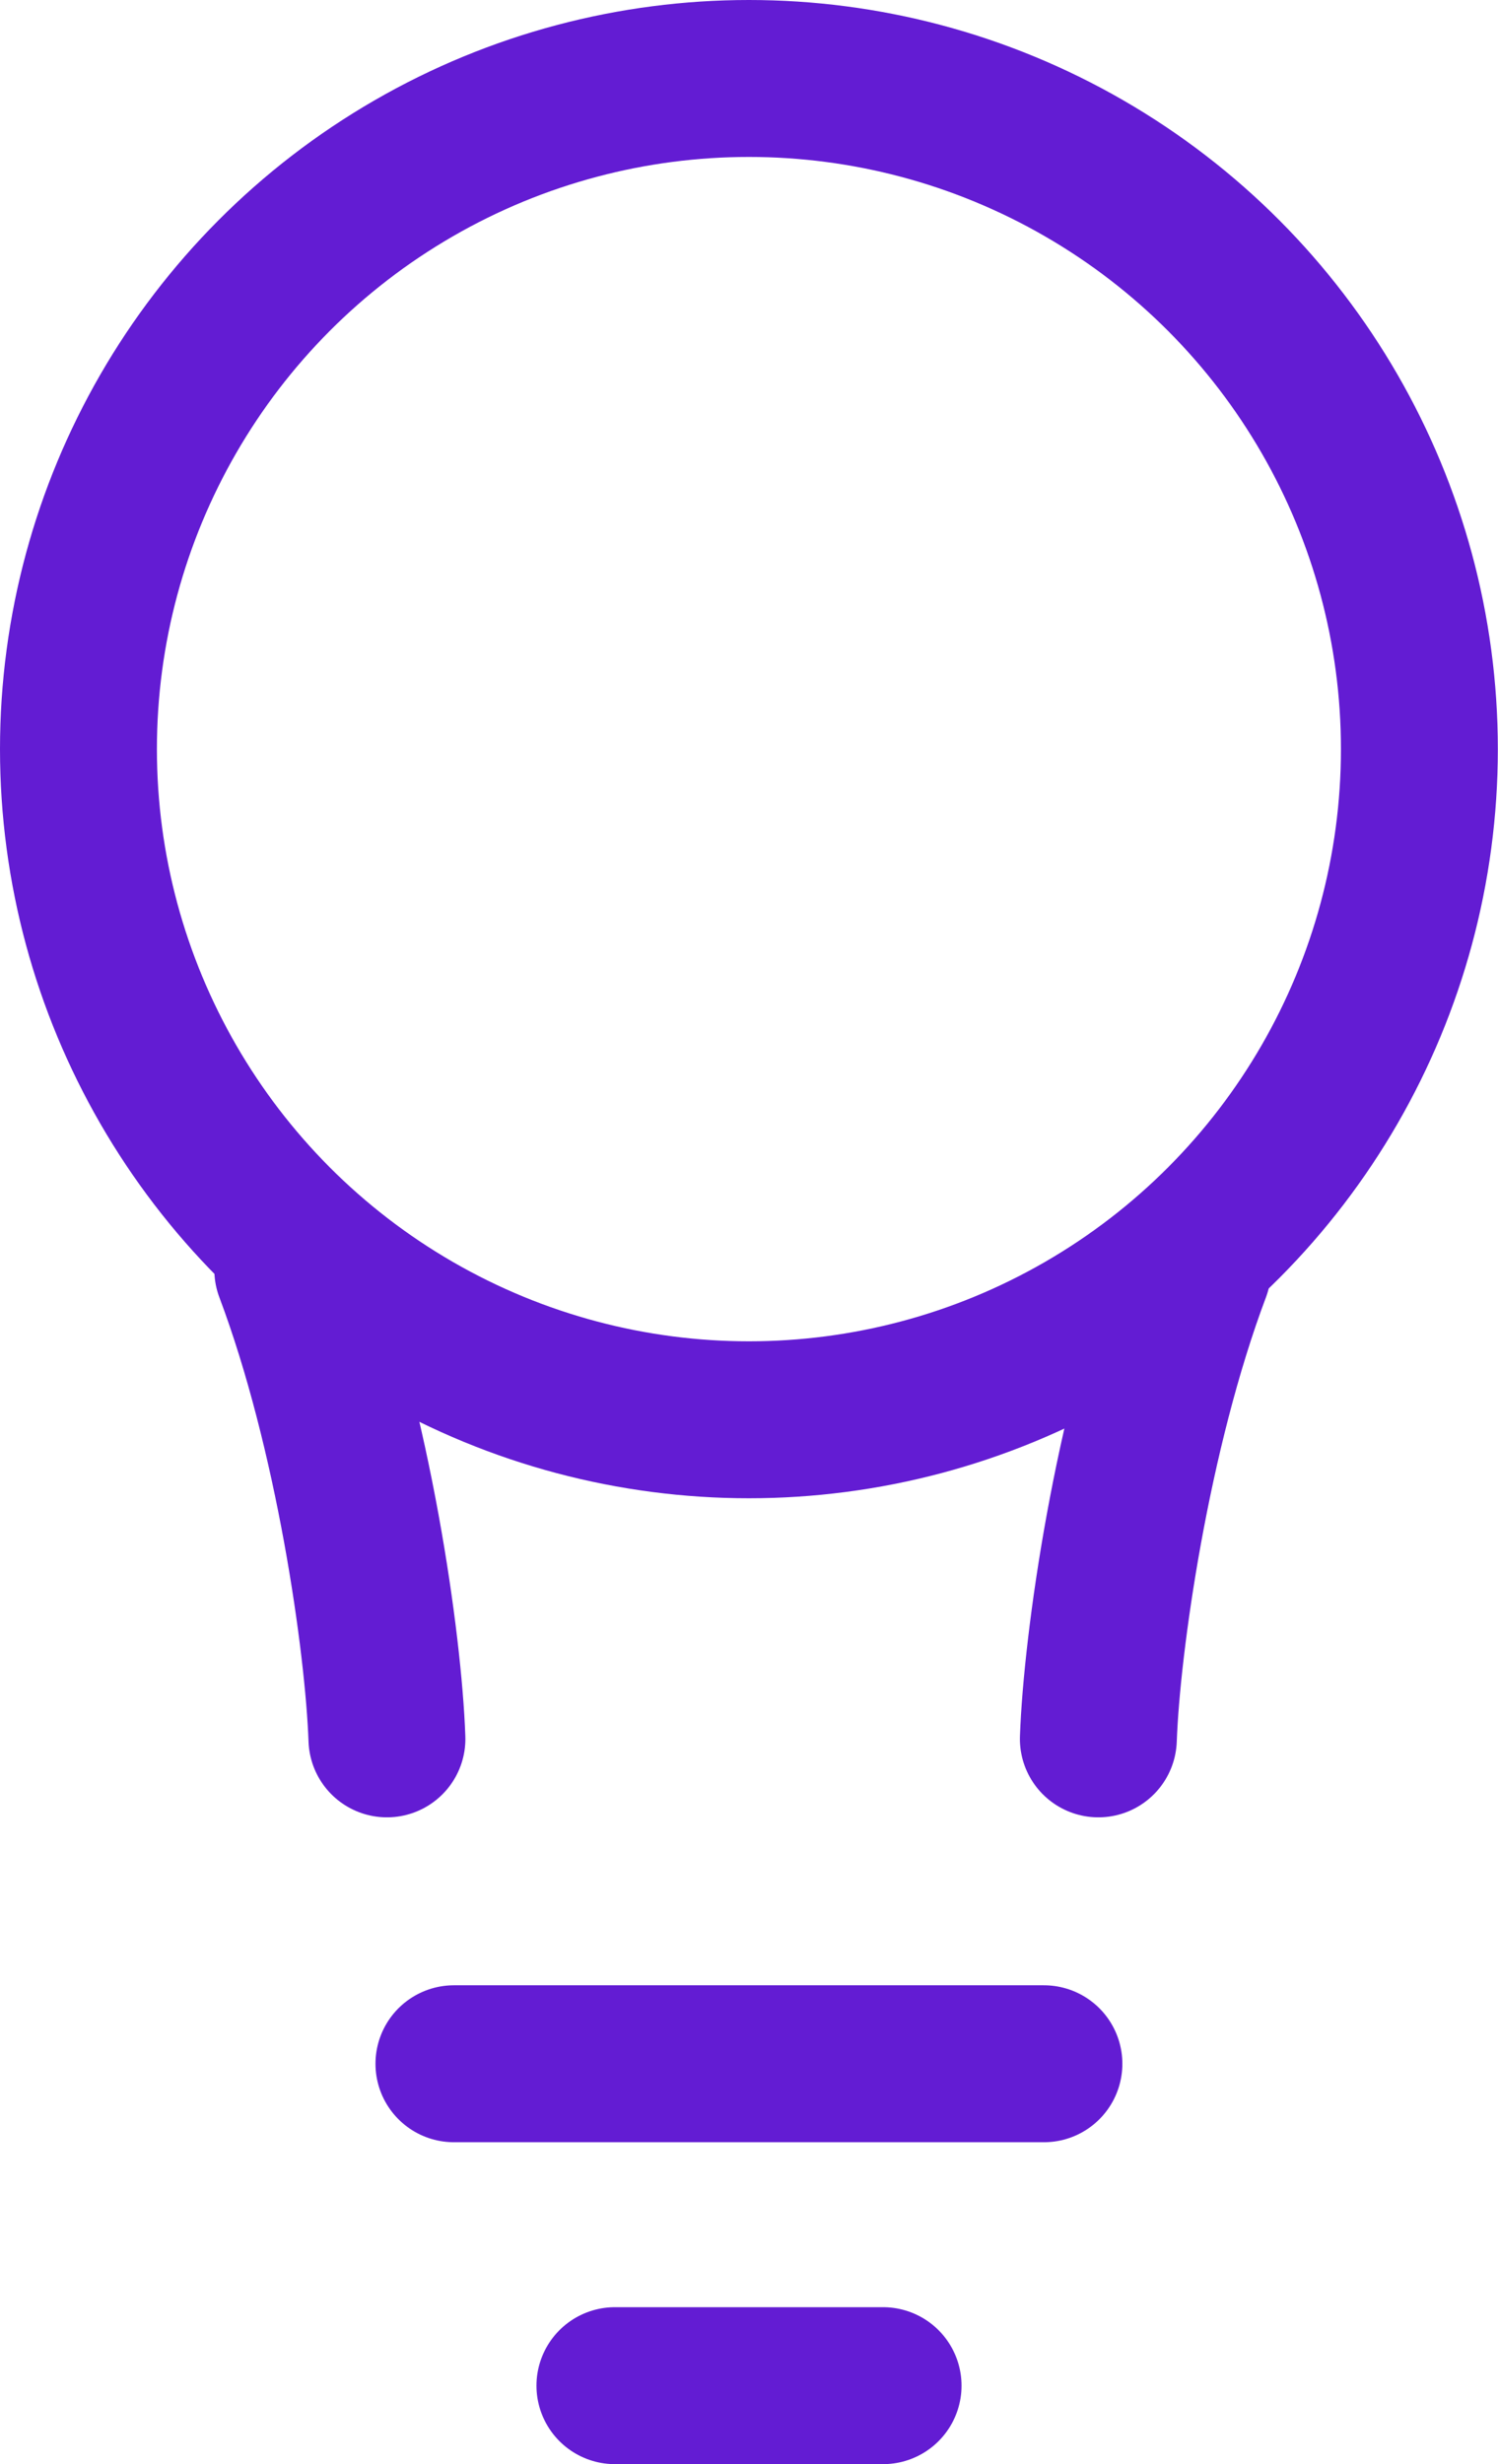 <svg xmlns="http://www.w3.org/2000/svg" viewBox="0 0 95.47 157"><defs><style>.cls-1,.cls-2{fill:none;stroke:#631cd3;stroke-width:10px;}.cls-1{stroke-miterlimit:10;}.cls-2{stroke-linecap:round;stroke-linejoin:round;}</style></defs><title>Asset 1</title><g id="Layer_2" data-name="Layer 2"><g id="Layer_1-2" data-name="Layer 1"><circle class="cls-1" cx="47.73" cy="47.73" r="42.73"/><path class="cls-2" d="M18.66,80.9c3.87,10.27,5.78,23.74,6,29.89"/><path class="cls-2" d="M76,80.9c-3.87,10.27-5.78,23.74-6,29.89"/><line class="cls-2" x1="28.93" y1="131.49" x2="66.53" y2="131.49"/><line class="cls-2" x1="39.19" y1="152" x2="56.28" y2="152"/></g></g></svg>